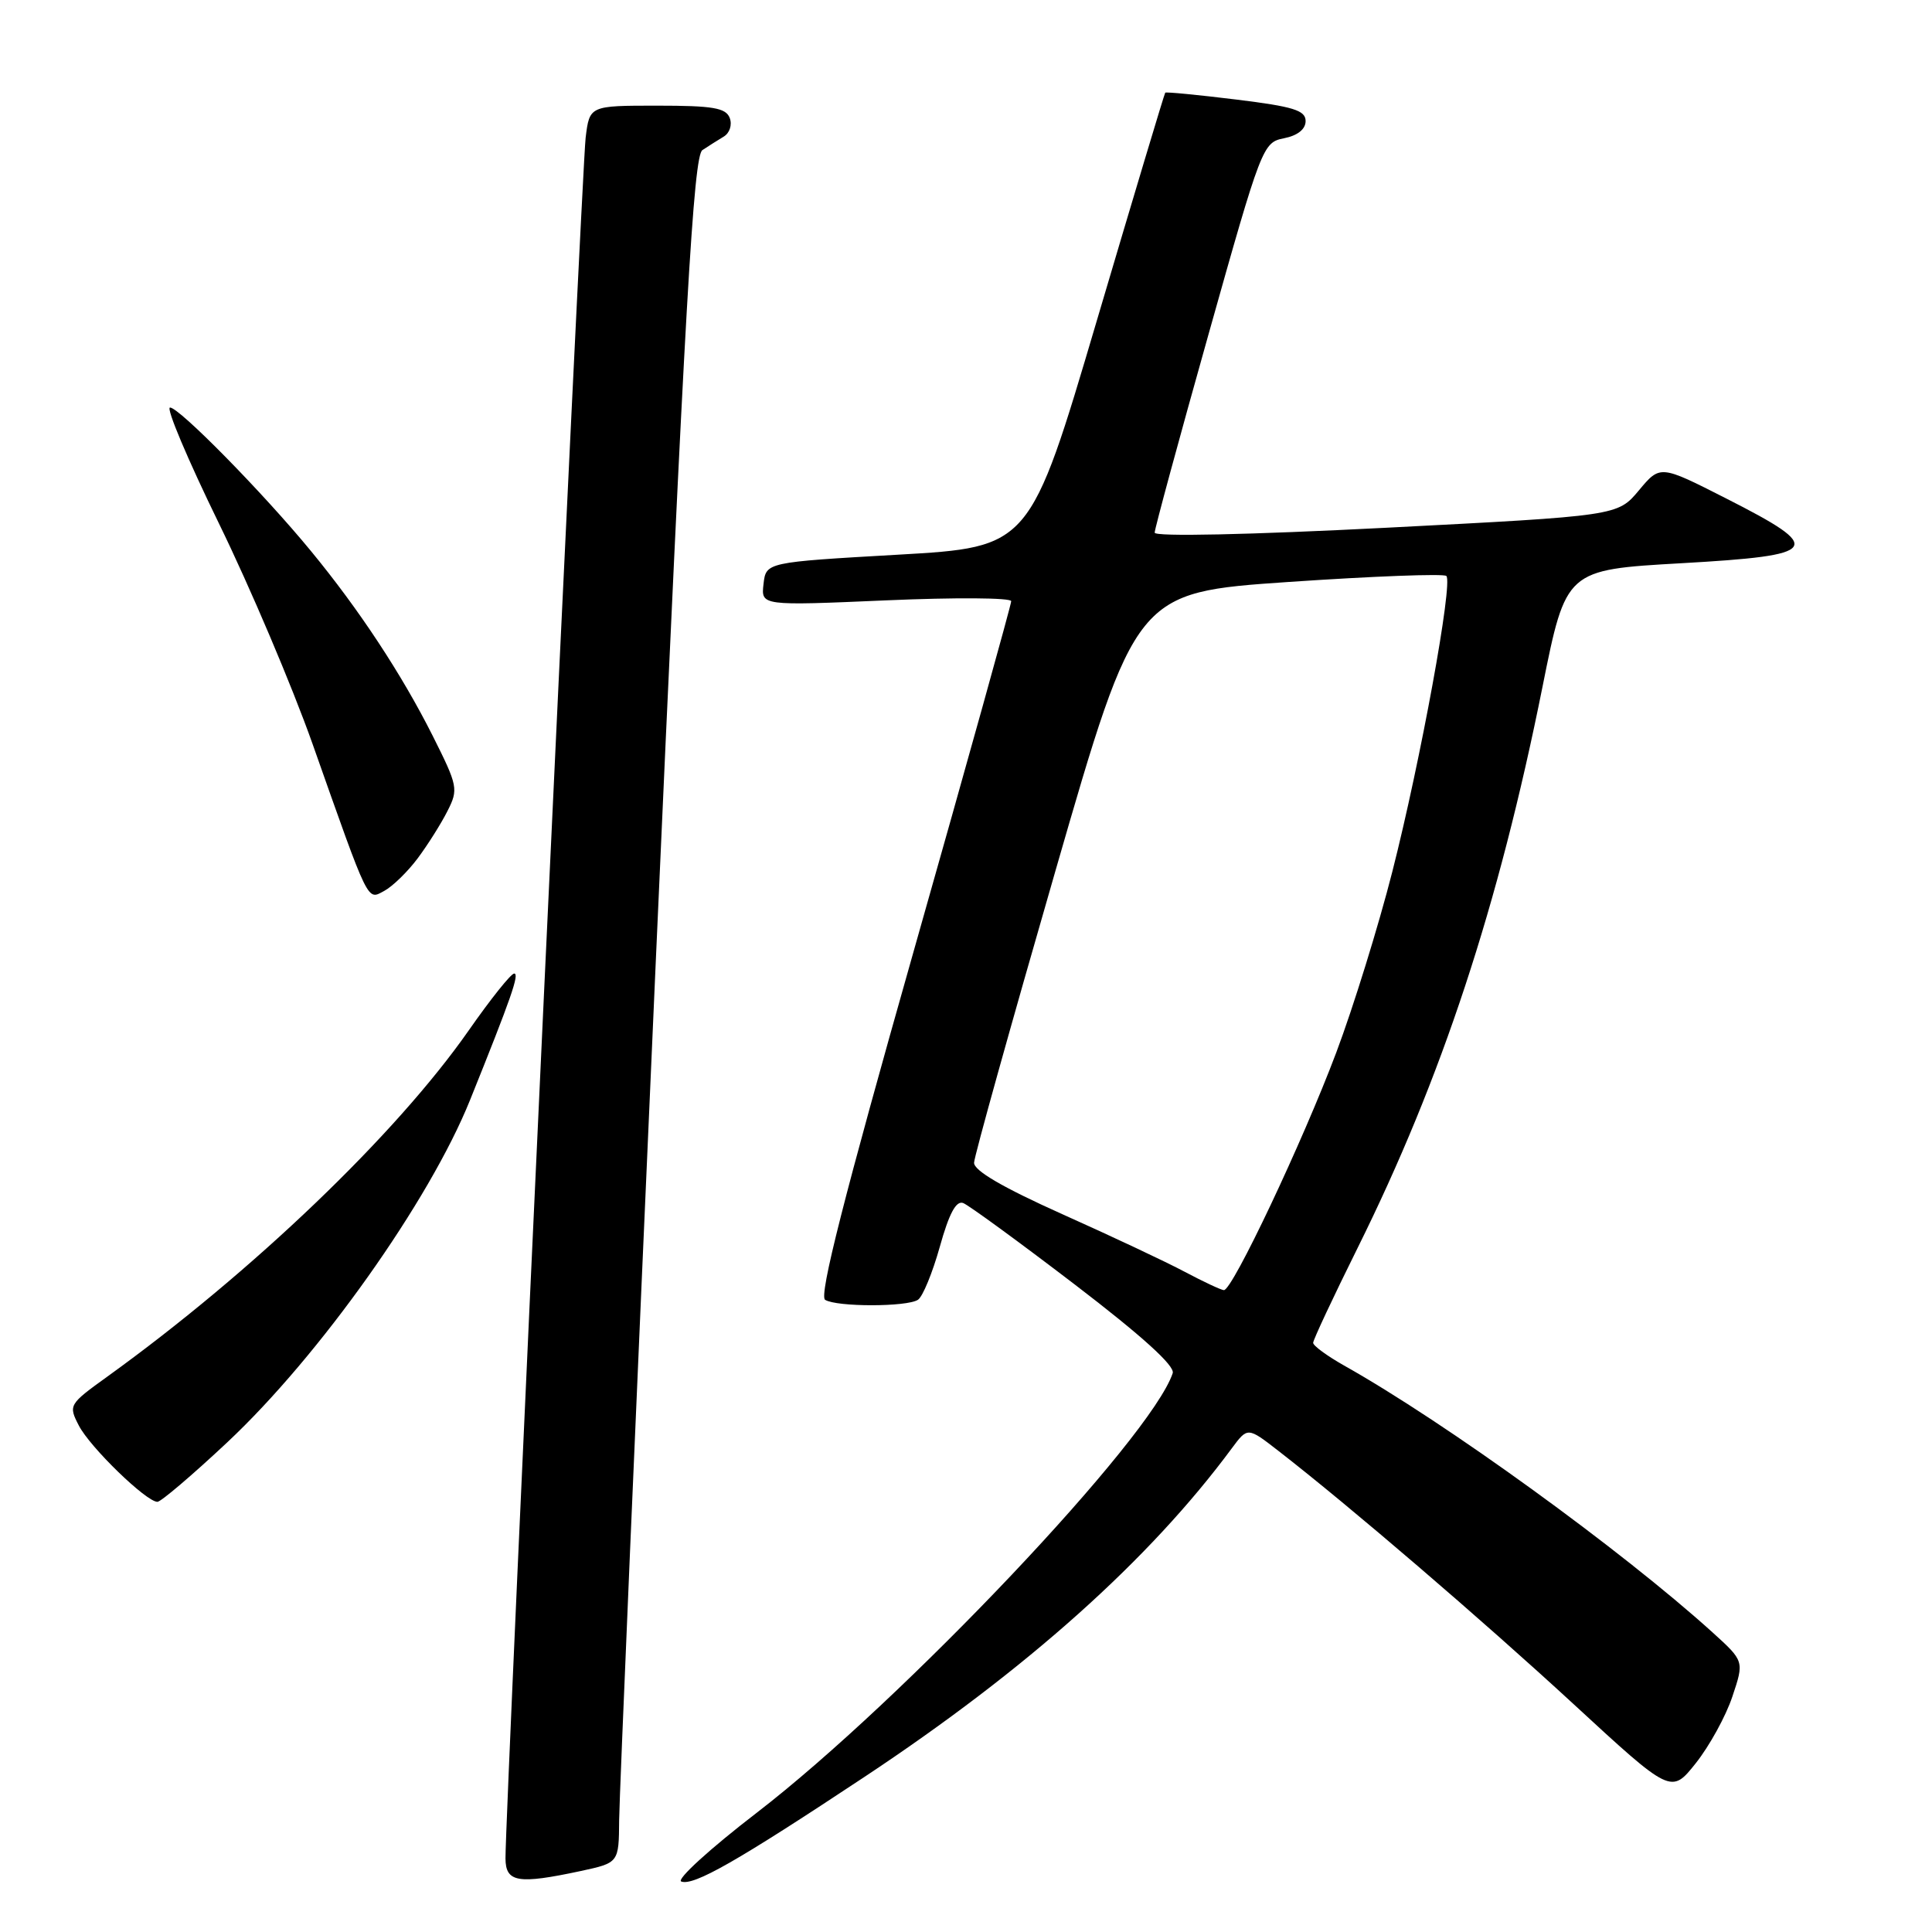 <?xml version="1.0" encoding="UTF-8" standalone="no"?>
<!DOCTYPE svg PUBLIC "-//W3C//DTD SVG 1.1//EN" "http://www.w3.org/Graphics/SVG/1.1/DTD/svg11.dtd" >
<svg xmlns="http://www.w3.org/2000/svg" xmlns:xlink="http://www.w3.org/1999/xlink" version="1.1" viewBox="0 0 256 256">
 <g >
 <path fill="currentColor"
d=" M 114.50 235.48 C 136.06 221.20 152.33 206.64 163.22 191.91 C 165.32 189.08 165.32 189.08 169.41 192.26 C 178.88 199.61 196.37 214.62 208.47 225.77 C 221.44 237.73 221.44 237.73 224.71 233.62 C 226.51 231.35 228.69 227.39 229.55 224.80 C 231.12 220.11 231.12 220.11 226.92 216.30 C 214.86 205.39 191.53 188.48 178.08 180.93 C 175.84 179.66 174.00 178.32 174.00 177.93 C 174.00 177.54 176.65 171.89 179.89 165.36 C 191.03 142.91 198.57 120.04 204.39 91.00 C 207.50 75.50 207.50 75.50 222.80 74.63 C 241.31 73.58 241.90 72.74 228.73 66.05 C 219.98 61.60 219.98 61.60 217.16 64.98 C 214.34 68.35 214.34 68.35 183.67 69.93 C 165.46 70.86 153.00 71.13 153.00 70.58 C 153.00 70.08 156.21 58.24 160.14 44.28 C 167.16 19.31 167.33 18.88 170.14 18.32 C 171.95 17.96 173.00 17.12 173.00 16.04 C 173.00 14.62 171.38 14.12 163.80 13.19 C 158.75 12.57 154.52 12.16 154.40 12.28 C 154.29 12.40 150.21 26.00 145.33 42.50 C 136.46 72.50 136.46 72.50 118.98 73.50 C 101.50 74.50 101.50 74.50 101.17 77.39 C 100.84 80.27 100.84 80.27 117.42 79.55 C 126.54 79.15 134.00 79.20 133.99 79.66 C 133.99 80.12 128.18 100.97 121.08 125.99 C 111.84 158.56 108.50 171.70 109.33 172.23 C 110.84 173.19 120.16 173.19 121.63 172.23 C 122.26 171.83 123.56 168.66 124.53 165.20 C 125.76 160.79 126.69 159.05 127.63 159.41 C 128.37 159.70 135.03 164.56 142.42 170.21 C 151.31 177.01 155.71 180.99 155.39 181.95 C 152.54 190.54 119.69 225.24 100.27 240.20 C 94.09 244.95 89.59 249.05 90.27 249.31 C 91.91 249.92 97.68 246.63 114.50 235.48 Z  M 76.95 247.92 C 82.00 246.83 82.00 246.83 82.04 241.17 C 82.07 238.05 84.24 187.20 86.86 128.17 C 90.78 40.05 91.90 20.67 93.07 19.89 C 93.86 19.37 95.13 18.56 95.90 18.10 C 96.69 17.62 97.04 16.54 96.69 15.62 C 96.17 14.29 94.45 14.00 87.09 14.00 C 78.12 14.00 78.12 14.00 77.60 18.25 C 77.10 22.30 66.93 240.52 66.98 246.25 C 67.00 249.43 68.62 249.70 76.95 247.92 Z  M 30.10 191.13 C 42.33 179.67 56.90 159.13 62.28 145.77 C 67.75 132.19 68.86 129.00 68.13 129.00 C 67.71 129.00 65.01 132.38 62.12 136.52 C 52.50 150.30 33.49 168.51 14.26 182.38 C 9.11 186.09 9.05 186.19 10.45 188.90 C 11.93 191.77 19.38 199.00 20.86 199.00 C 21.32 199.00 25.48 195.46 30.10 191.13 Z  M 55.34 113.74 C 56.67 111.96 58.45 109.14 59.29 107.47 C 60.76 104.58 60.67 104.15 57.32 97.47 C 53.23 89.34 47.56 80.73 41.19 73.00 C 34.85 65.29 23.75 54.00 22.53 54.00 C 21.96 54.00 24.88 60.90 29.00 69.34 C 33.12 77.77 38.71 90.93 41.42 98.59 C 49.02 120.10 48.62 119.27 50.93 118.04 C 52.02 117.45 54.01 115.52 55.34 113.74 Z  M 157.00 168.53 C 154.53 167.21 147.21 163.77 140.75 160.88 C 132.86 157.34 129.02 155.10 129.07 154.06 C 129.10 153.20 133.94 135.85 139.82 115.50 C 150.50 78.50 150.50 78.50 170.78 77.11 C 181.93 76.35 191.33 75.99 191.65 76.32 C 192.55 77.21 188.24 100.78 184.49 115.50 C 182.67 122.65 179.33 133.44 177.06 139.47 C 172.63 151.25 163.28 171.03 162.17 170.95 C 161.80 170.93 159.47 169.84 157.00 168.53 Z "/>
</g>
</svg>